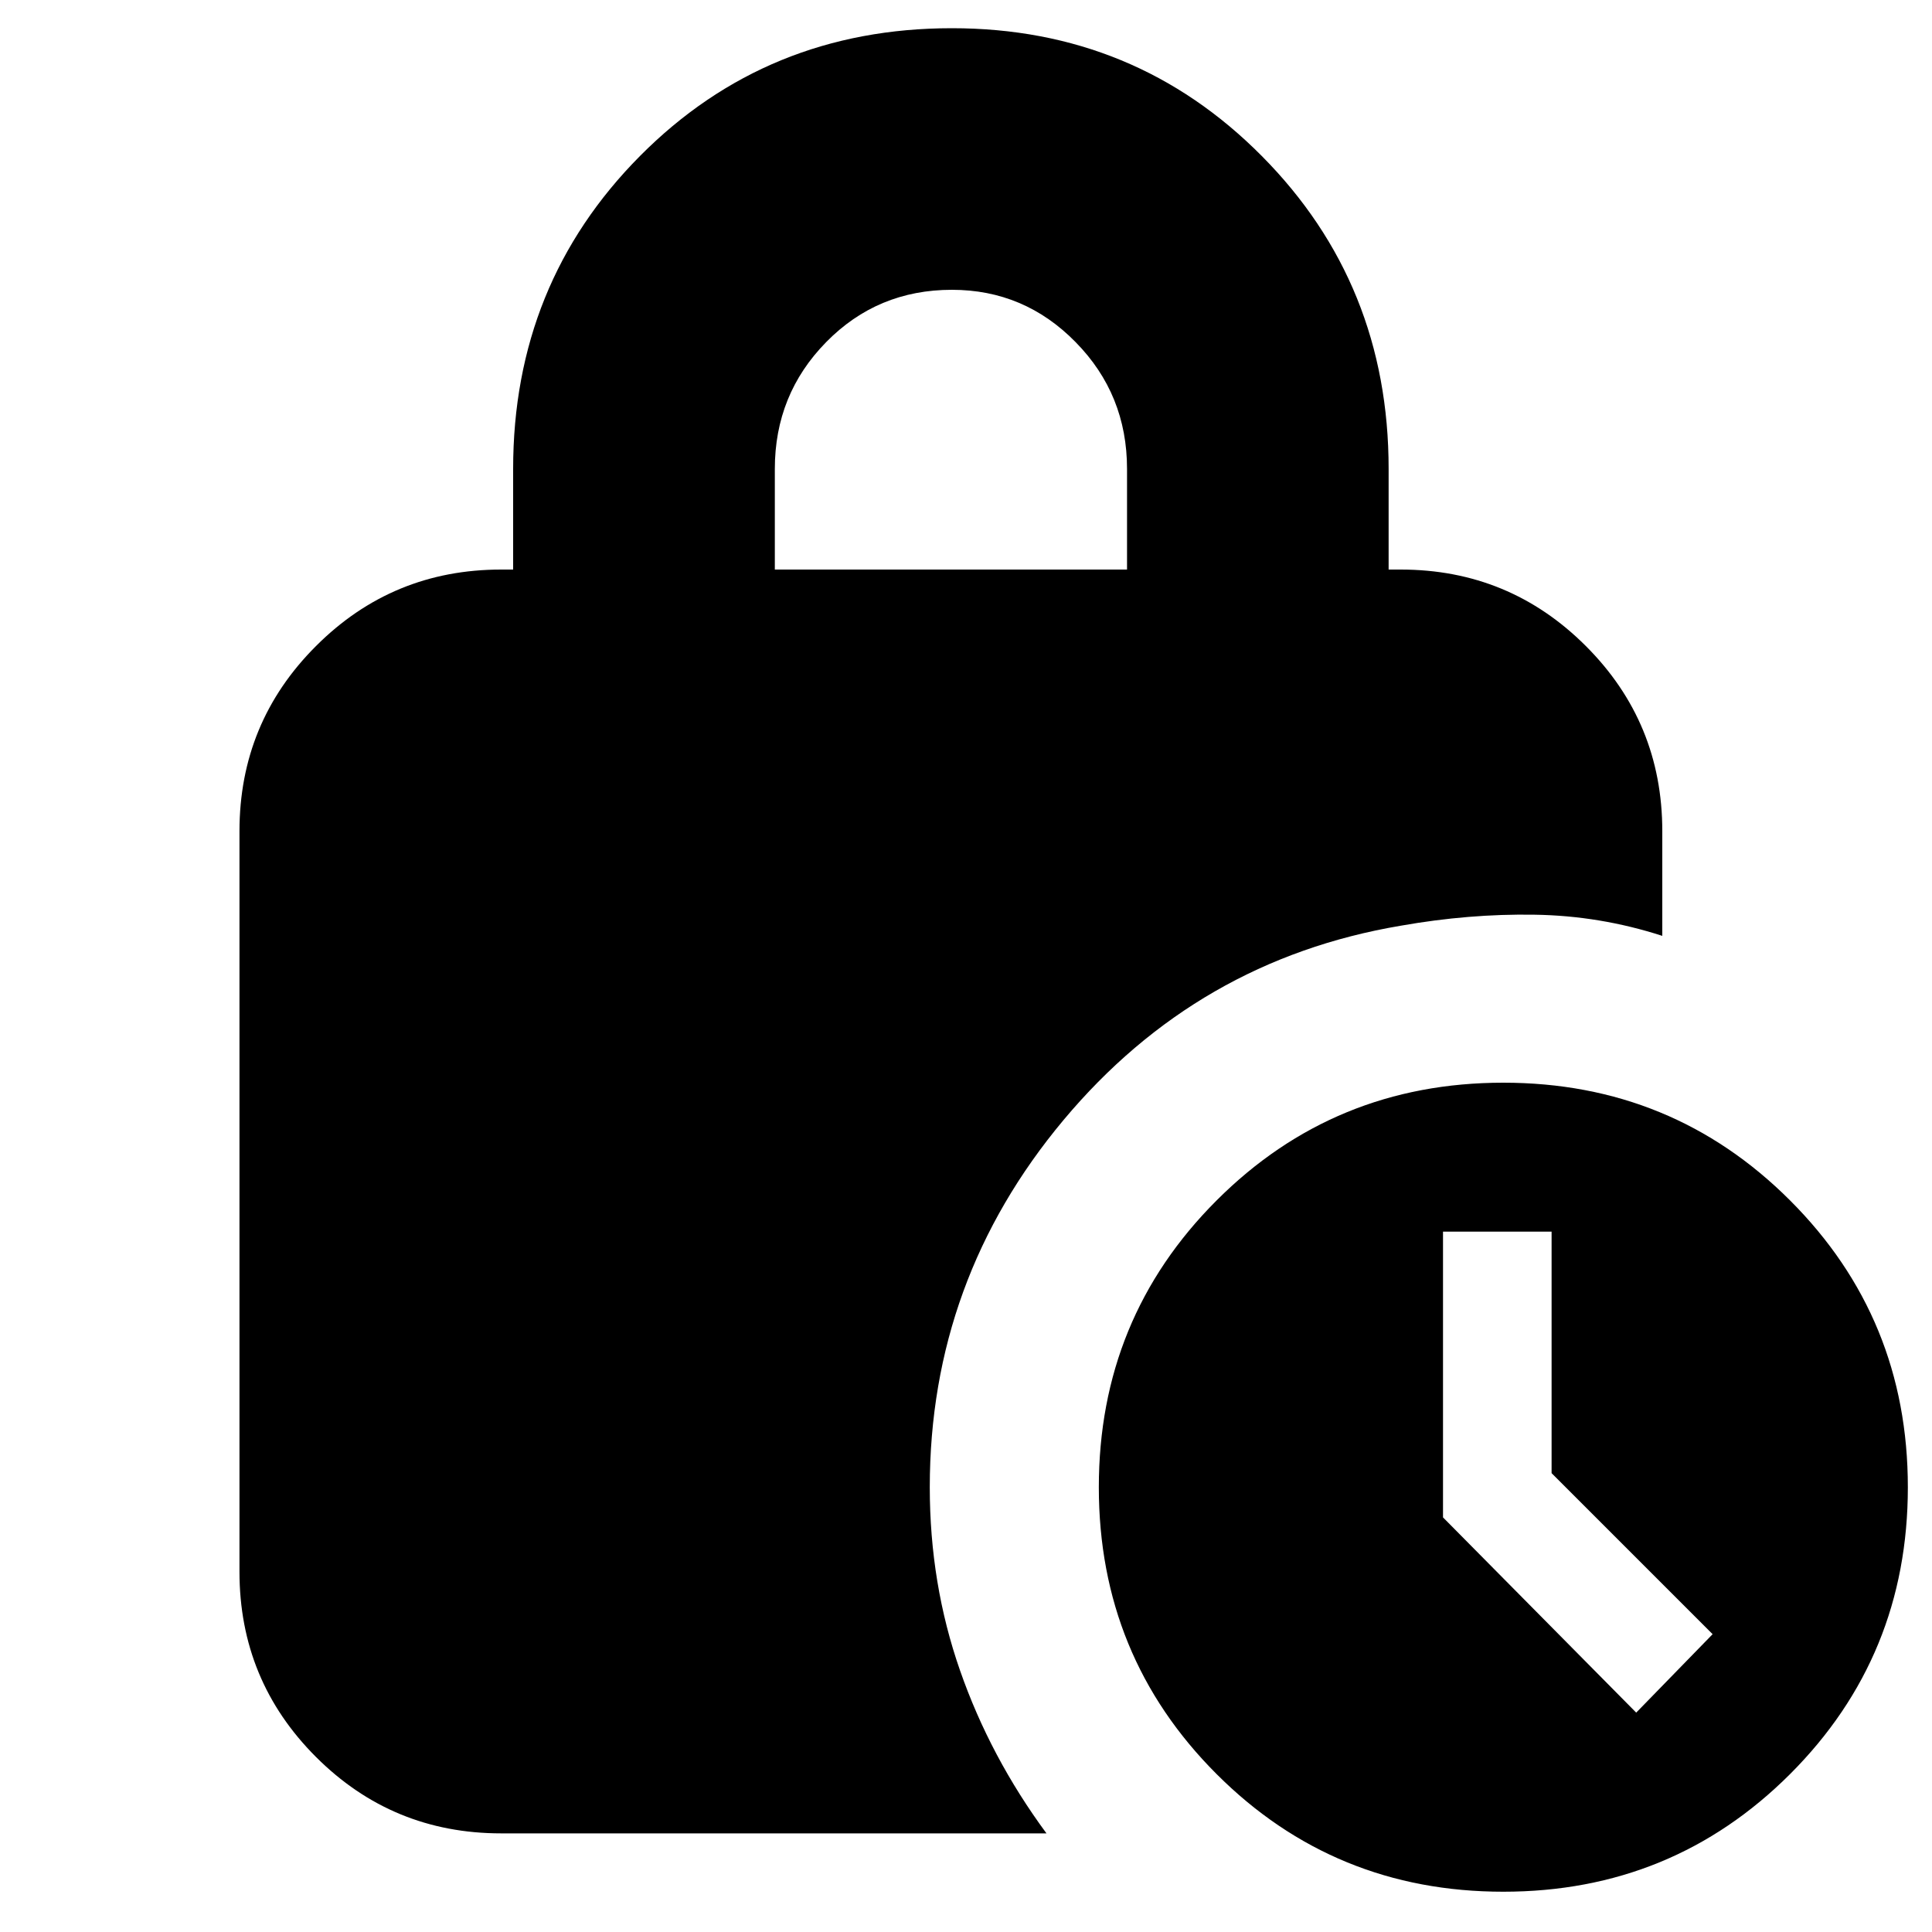<svg xmlns="http://www.w3.org/2000/svg" height="20" width="20"><path d="M8.021 5.896h3.646V4.854q0-.771-.532-1.312Q10.604 3 9.854 3q-.771 0-1.302.542-.531.541-.531 1.312Zm7.541 13.687q-1.75 0-2.968-1.218-1.219-1.219-1.219-2.969 0-1.75 1.219-2.969 1.218-1.219 2.968-1.219t2.969 1.219q1.219 1.219 1.219 2.969 0 1.75-1.219 2.969-1.219 1.218-2.969 1.218Zm1.376-1.854.791-.812-1.667-1.667v-2.5h-1.124v2.958Zm-6.105 1.25H5.188q-1.126 0-1.917-.791-.792-.792-.792-1.917V8.604q0-1.125.792-1.916.791-.792 1.917-.792h.124V4.854q0-1.916 1.313-3.239T9.854.292q1.896 0 3.208 1.323 1.313 1.323 1.313 3.239v1.042h.125q1.125 0 1.917.792.791.791.791 1.916v1.084q-.646-.209-1.323-.219-.677-.011-1.385.114-2.104.355-3.49 2.011-1.385 1.656-1.385 3.802 0 1 .313 1.896.312.896.895 1.687Z"/></svg>